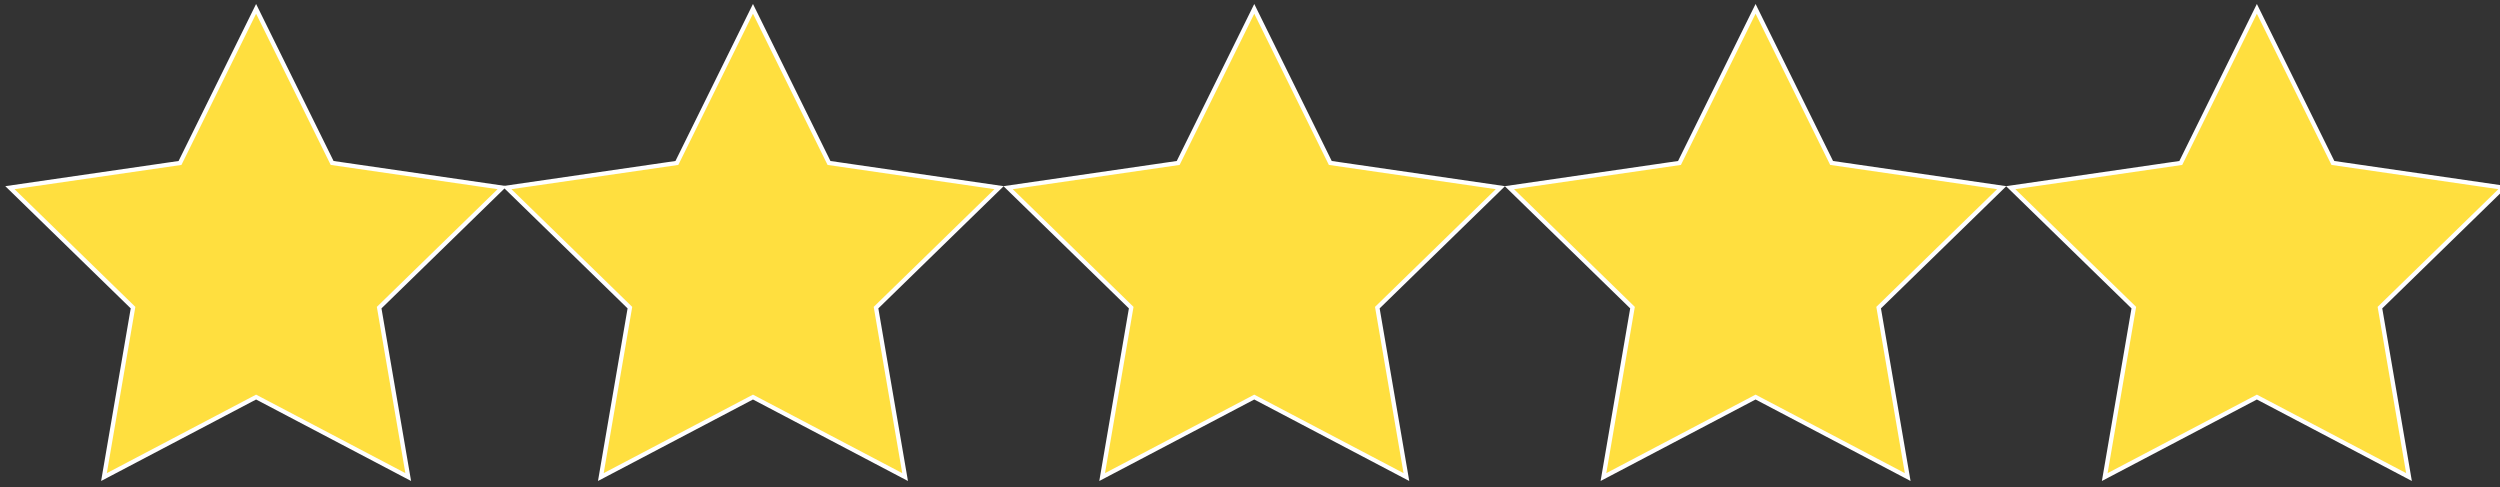 <svg width="580" height="113" xmlns="http://www.w3.org/2000/svg">
 <rect width="100%" height="100%" fill="#333333" stroke="none"/>
 <!-- Created with Method Draw - http://github.com/duopixel/Method-Draw/ -->

 <g>
  <title>background</title>
  <rect fill="none" id="canvas_background" height="115" width="582" y="-1" x="-1"/>
  <g display="none" overflow="visible" y="0" x="0" height="100%" width="100%" id="canvasGrid">
   <rect fill="url(#gridpattern)" stroke-width="0" y="0" x="0" height="100%" width="100%"/>
  </g>
 </g>
 <g>
  <title>Layer 1</title>
  <g stroke="null" id="svg_10">
   <polygon stroke="#ffffff" id="svg_5" fill="#ffdf3f" stroke-linecap="round" stroke-miterlimit="10" points="59.415,2.052 77.055,37.807 116.516,43.54 87.965,71.37 94.707,110.677 59.415,92.12 24.123,110.677 30.864,71.37 2.303,43.54 41.763,37.807 59.415,2.052 "/>
   <polygon stroke="#ffffff" id="svg_6" fill="#ffdf3f" stroke-linecap="round" stroke-miterlimit="10" points="174.688,2.052 192.329,37.807 231.789,43.54 203.238,71.37 209.98,110.677 174.688,92.12 139.396,110.677 146.137,71.37 117.576,43.54 157.036,37.807 174.688,2.052 "/>
   <polygon stroke="#ffffff" id="svg_7" fill="#ffdf3f" stroke-linecap="round" stroke-miterlimit="10" points="290.99,2.052 308.631,37.807 348.092,43.54 319.541,71.37 326.283,110.677 290.99,92.12 255.698,110.677 262.44,71.37 233.879,43.54 273.339,37.807 290.99,2.052 "/>
   <polygon stroke="#ffffff" id="svg_8" fill="#ffdf3f" stroke-linecap="round" stroke-miterlimit="10" points="407.293,2.052 424.934,37.807 464.394,43.54 435.843,71.37 442.585,110.677 407.293,92.12 372.001,110.677 378.742,71.37 350.181,43.54 389.641,37.807 407.293,2.052 "/>
   <polygon stroke="#ffffff" id="svg_9" fill="#ffdf3f" stroke-linecap="round" stroke-miterlimit="10" points="523.595,2.052 541.236,37.807 580.697,43.54 552.146,71.37 558.888,110.677 523.595,92.12 488.303,110.677 495.045,71.37 466.484,43.54 505.944,37.807 523.595,2.052 "/>
  </g>
 </g>
</svg>
